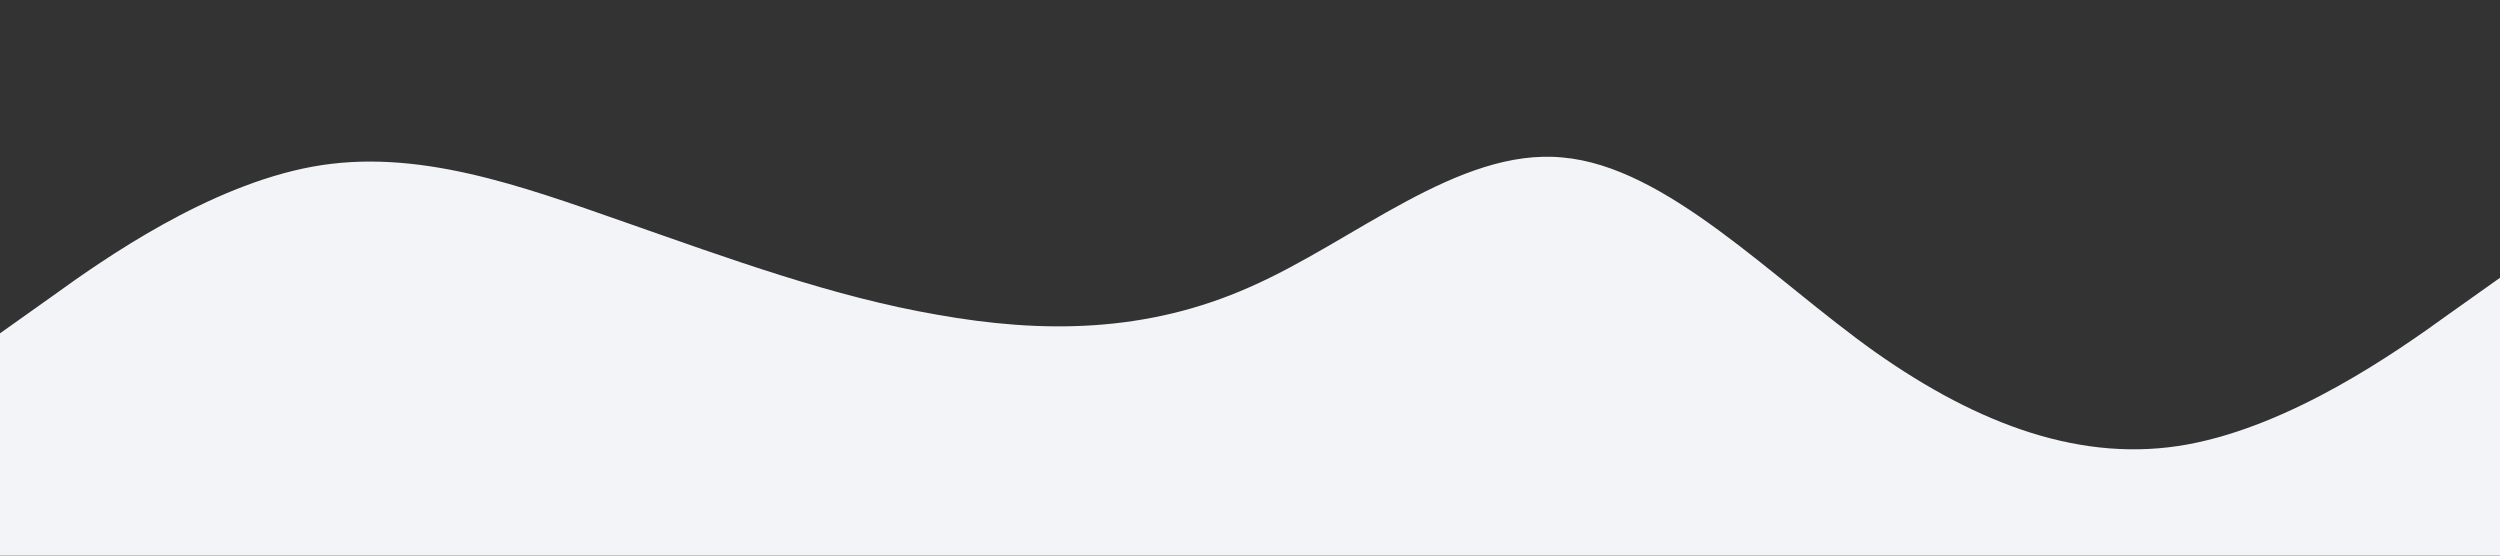 <?xml version="1.0" standalone="no"?><svg xmlns="http://www.w3.org/2000/svg" viewBox="0 0 1440 320"><rect x="0" y="0" width="1440" height="320" fill="#333333" stroke="none"/><path fill="#F2F4F8" fill-opacity="1" d="M0,192L30,170.7C60,149,120,107,180,96C240,85,300,107,360,128C420,149,480,171,540,181.3C600,192,660,192,720,165.3C780,139,840,85,900,90.7C960,96,1020,160,1080,202.7C1140,245,1200,267,1260,256C1320,245,1380,203,1410,181.3L1440,160L1440,320L1410,320C1380,320,1320,320,1260,320C1200,320,1140,320,1080,320C1020,320,960,320,900,320C840,320,780,320,720,320C660,320,600,320,540,320C480,320,420,320,360,320C300,320,240,320,180,320C120,320,60,320,30,320L0,320Z"></path></svg>